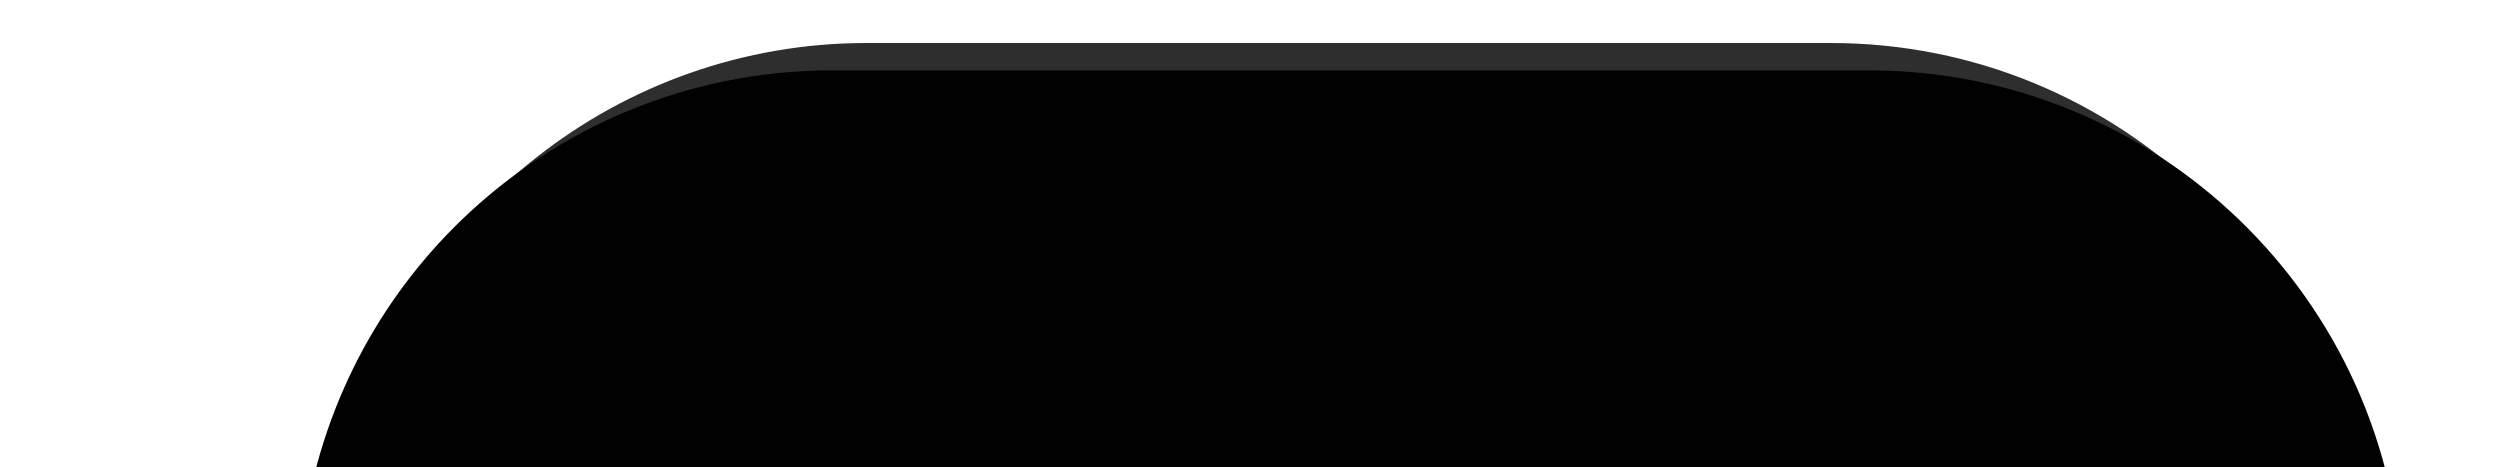 <svg width="1279" height="239" viewBox="0 0 1279 239" fill="none" xmlns="http://www.w3.org/2000/svg">
<path d="M177.941 231.069C207.482 108.429 317.202 22 443.35 22H936.605C1083.82 22 1204.52 138.723 1209.45 285.854L1223 690.028L1200.61 475.679H228.301L58 729L177.941 231.069Z" fill="#2E2E2E"/>
<g filter="url(#filter0_f_5440_23408)">
<path d="M160.807 242.897C191.15 121.313 300.37 36 425.683 36H956.117C1103.2 36 1223.85 152.528 1228.95 299.525L1243 704.028L1219.8 489.679H212.441L36 743L160.807 242.897Z" fill="#020102"/>
</g>
<defs>
<filter id="filter0_f_5440_23408" x="0.7" y="0.7" width="1277.6" height="777.6" filterUnits="userSpaceOnUse" color-interpolation-filters="sRGB">
<feFlood flood-opacity="0" result="BackgroundImageFix"/>
<feBlend mode="normal" in="SourceGraphic" in2="BackgroundImageFix" result="shape"/>
<feGaussianBlur stdDeviation="17.65" result="effect1_foregroundBlur_5440_23408"/>
</filter>
</defs>
</svg>
